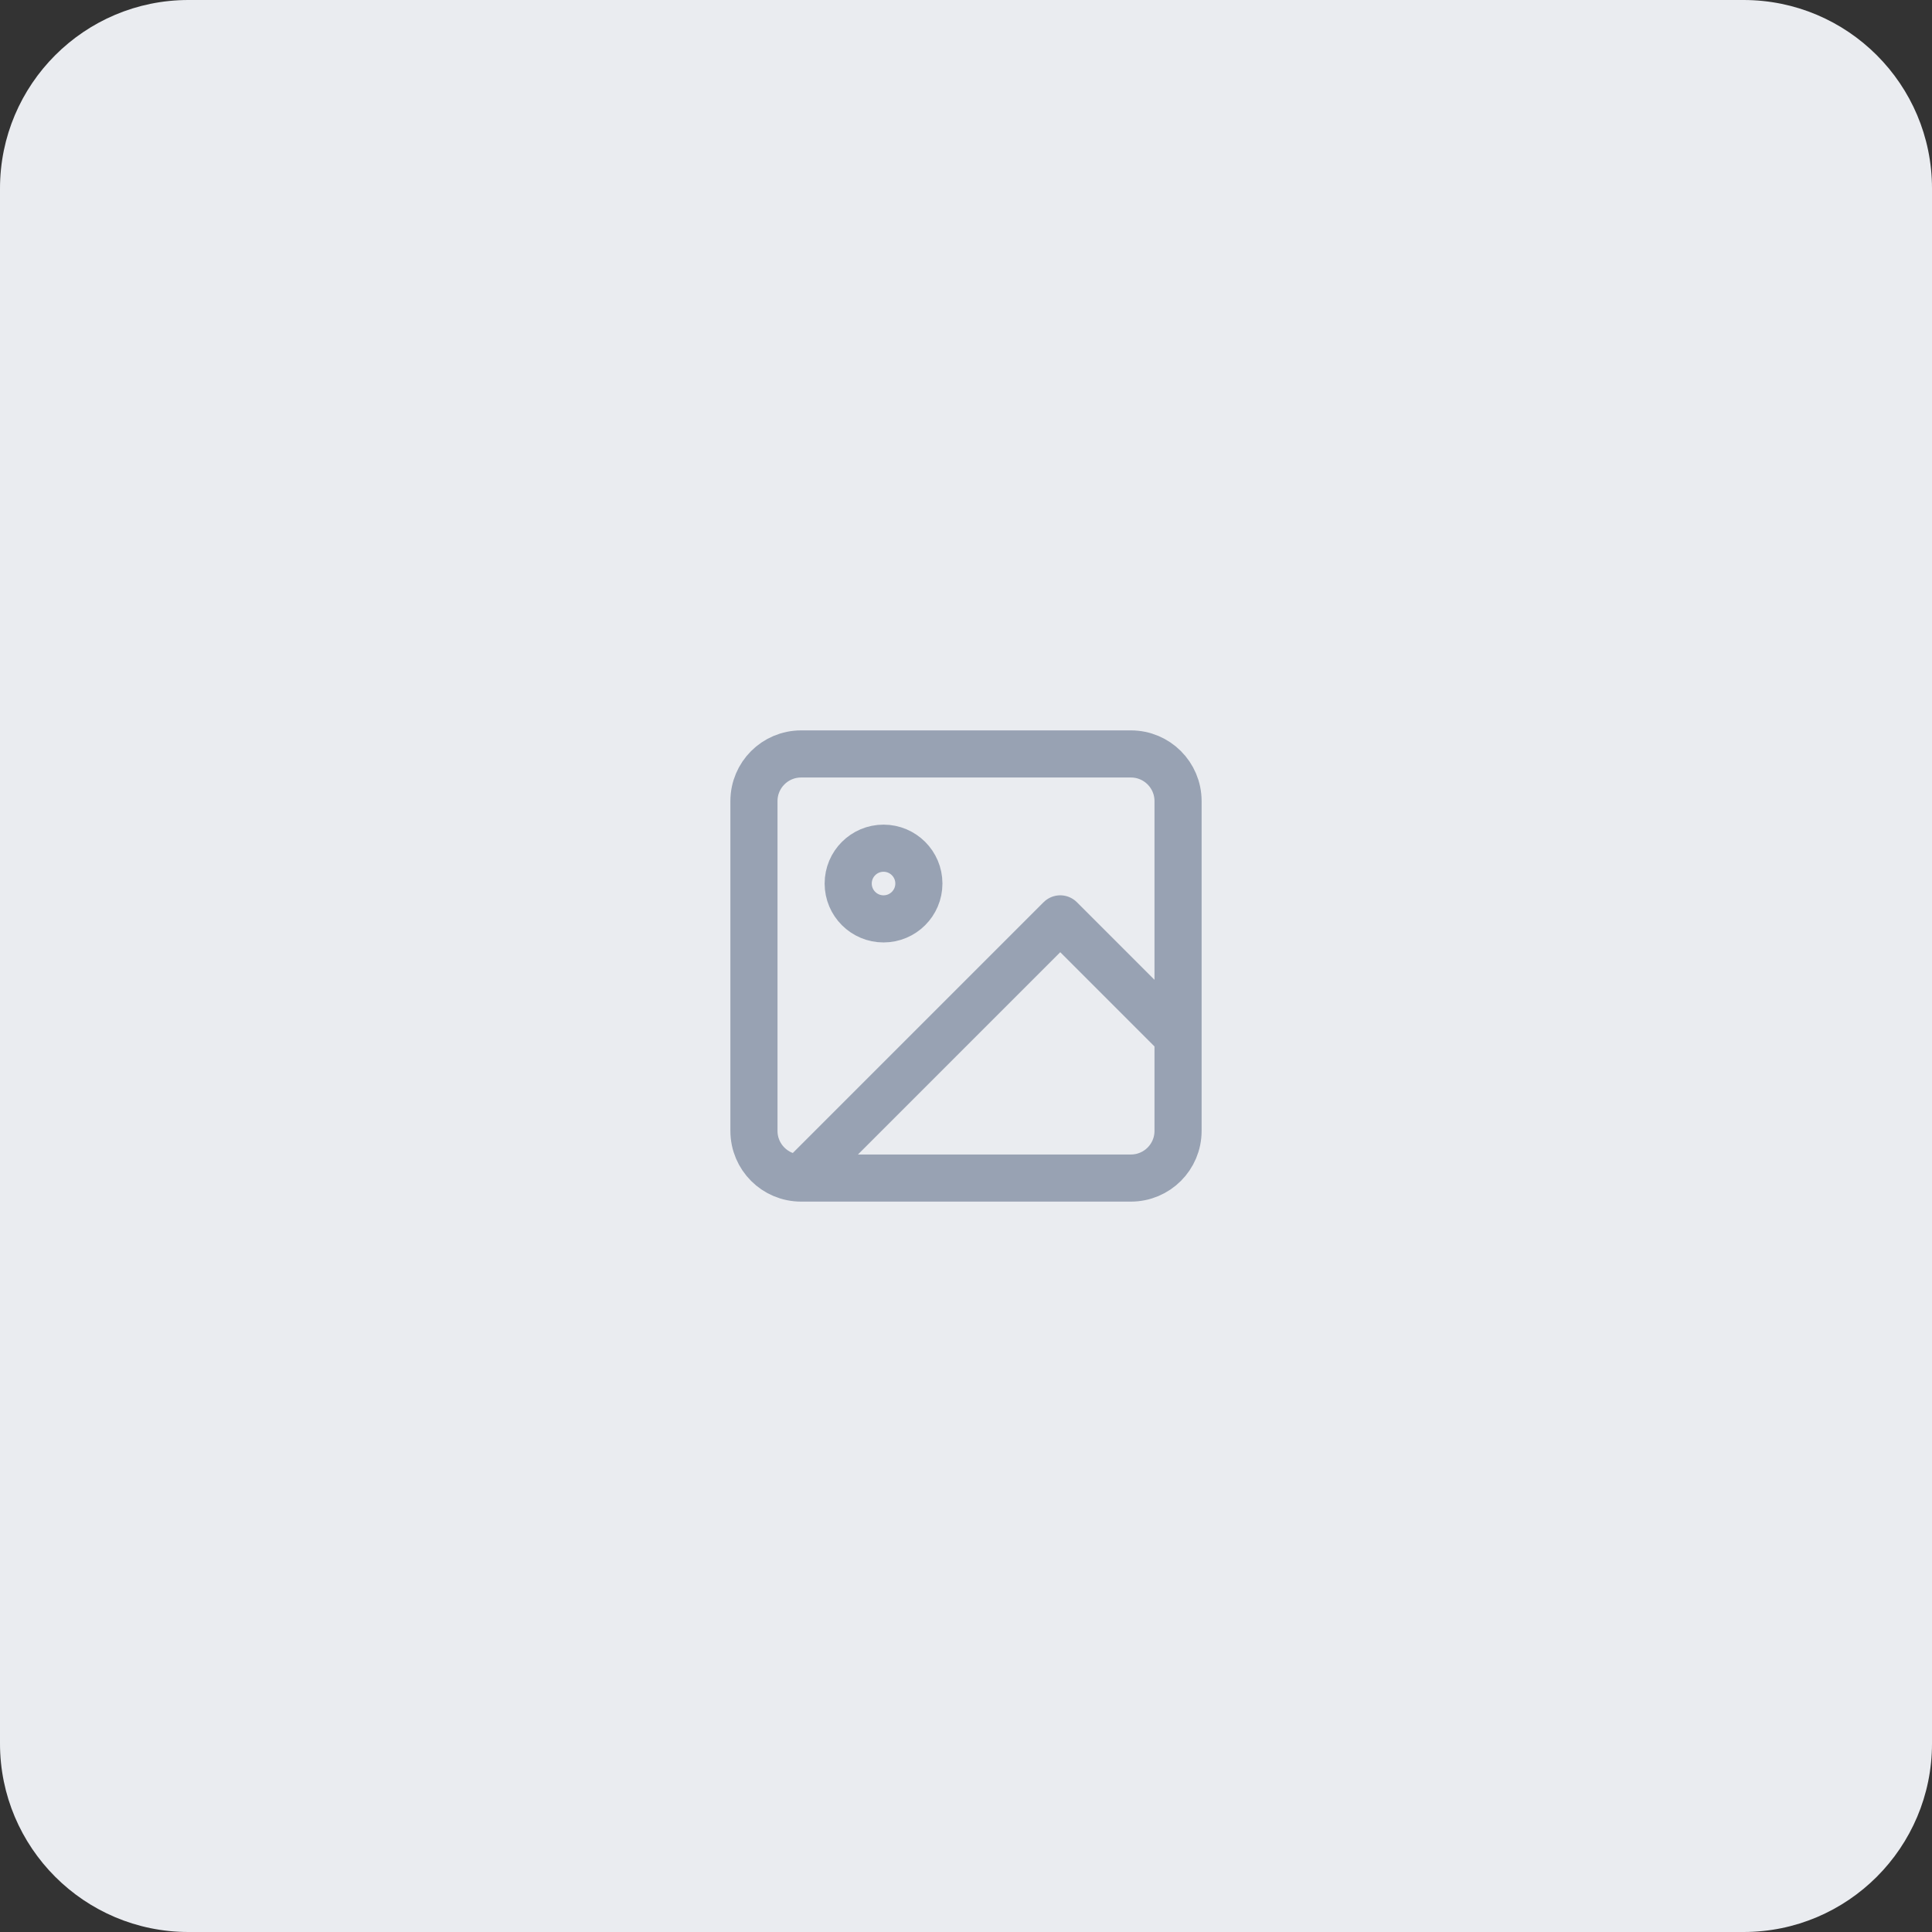 <svg width="82" height="82" viewBox="0 0 82 82" fill="none" xmlns="http://www.w3.org/2000/svg">
<rect x="0" y="0" width="82" height="82" fill="#333333" stroke="none"/>
<path d="M0 8C0 3.582 3.582 0 8 0H74C78.418 0 82 3.582 82 8V74C82 78.418 78.418 82 74 82H8C3.582 82 0 78.418 0 74V8Z" fill="#EAECF0"/>
<path d="M34 50H48C49.105 50 50 49.105 50 48V34C50 32.895 49.105 32 48 32H34C32.895 32 32 32.895 32 34V48C32 49.105 32.895 50 34 50ZM34 50L45 39L50 44M39 37.5C39 38.328 38.328 39 37.5 39C36.672 39 36 38.328 36 37.5C36 36.672 36.672 36 37.5 36C38.328 36 39 36.672 39 37.5Z" stroke="#98A2B3" stroke-width="2" stroke-linecap="round" stroke-linejoin="round"/>
</svg>
